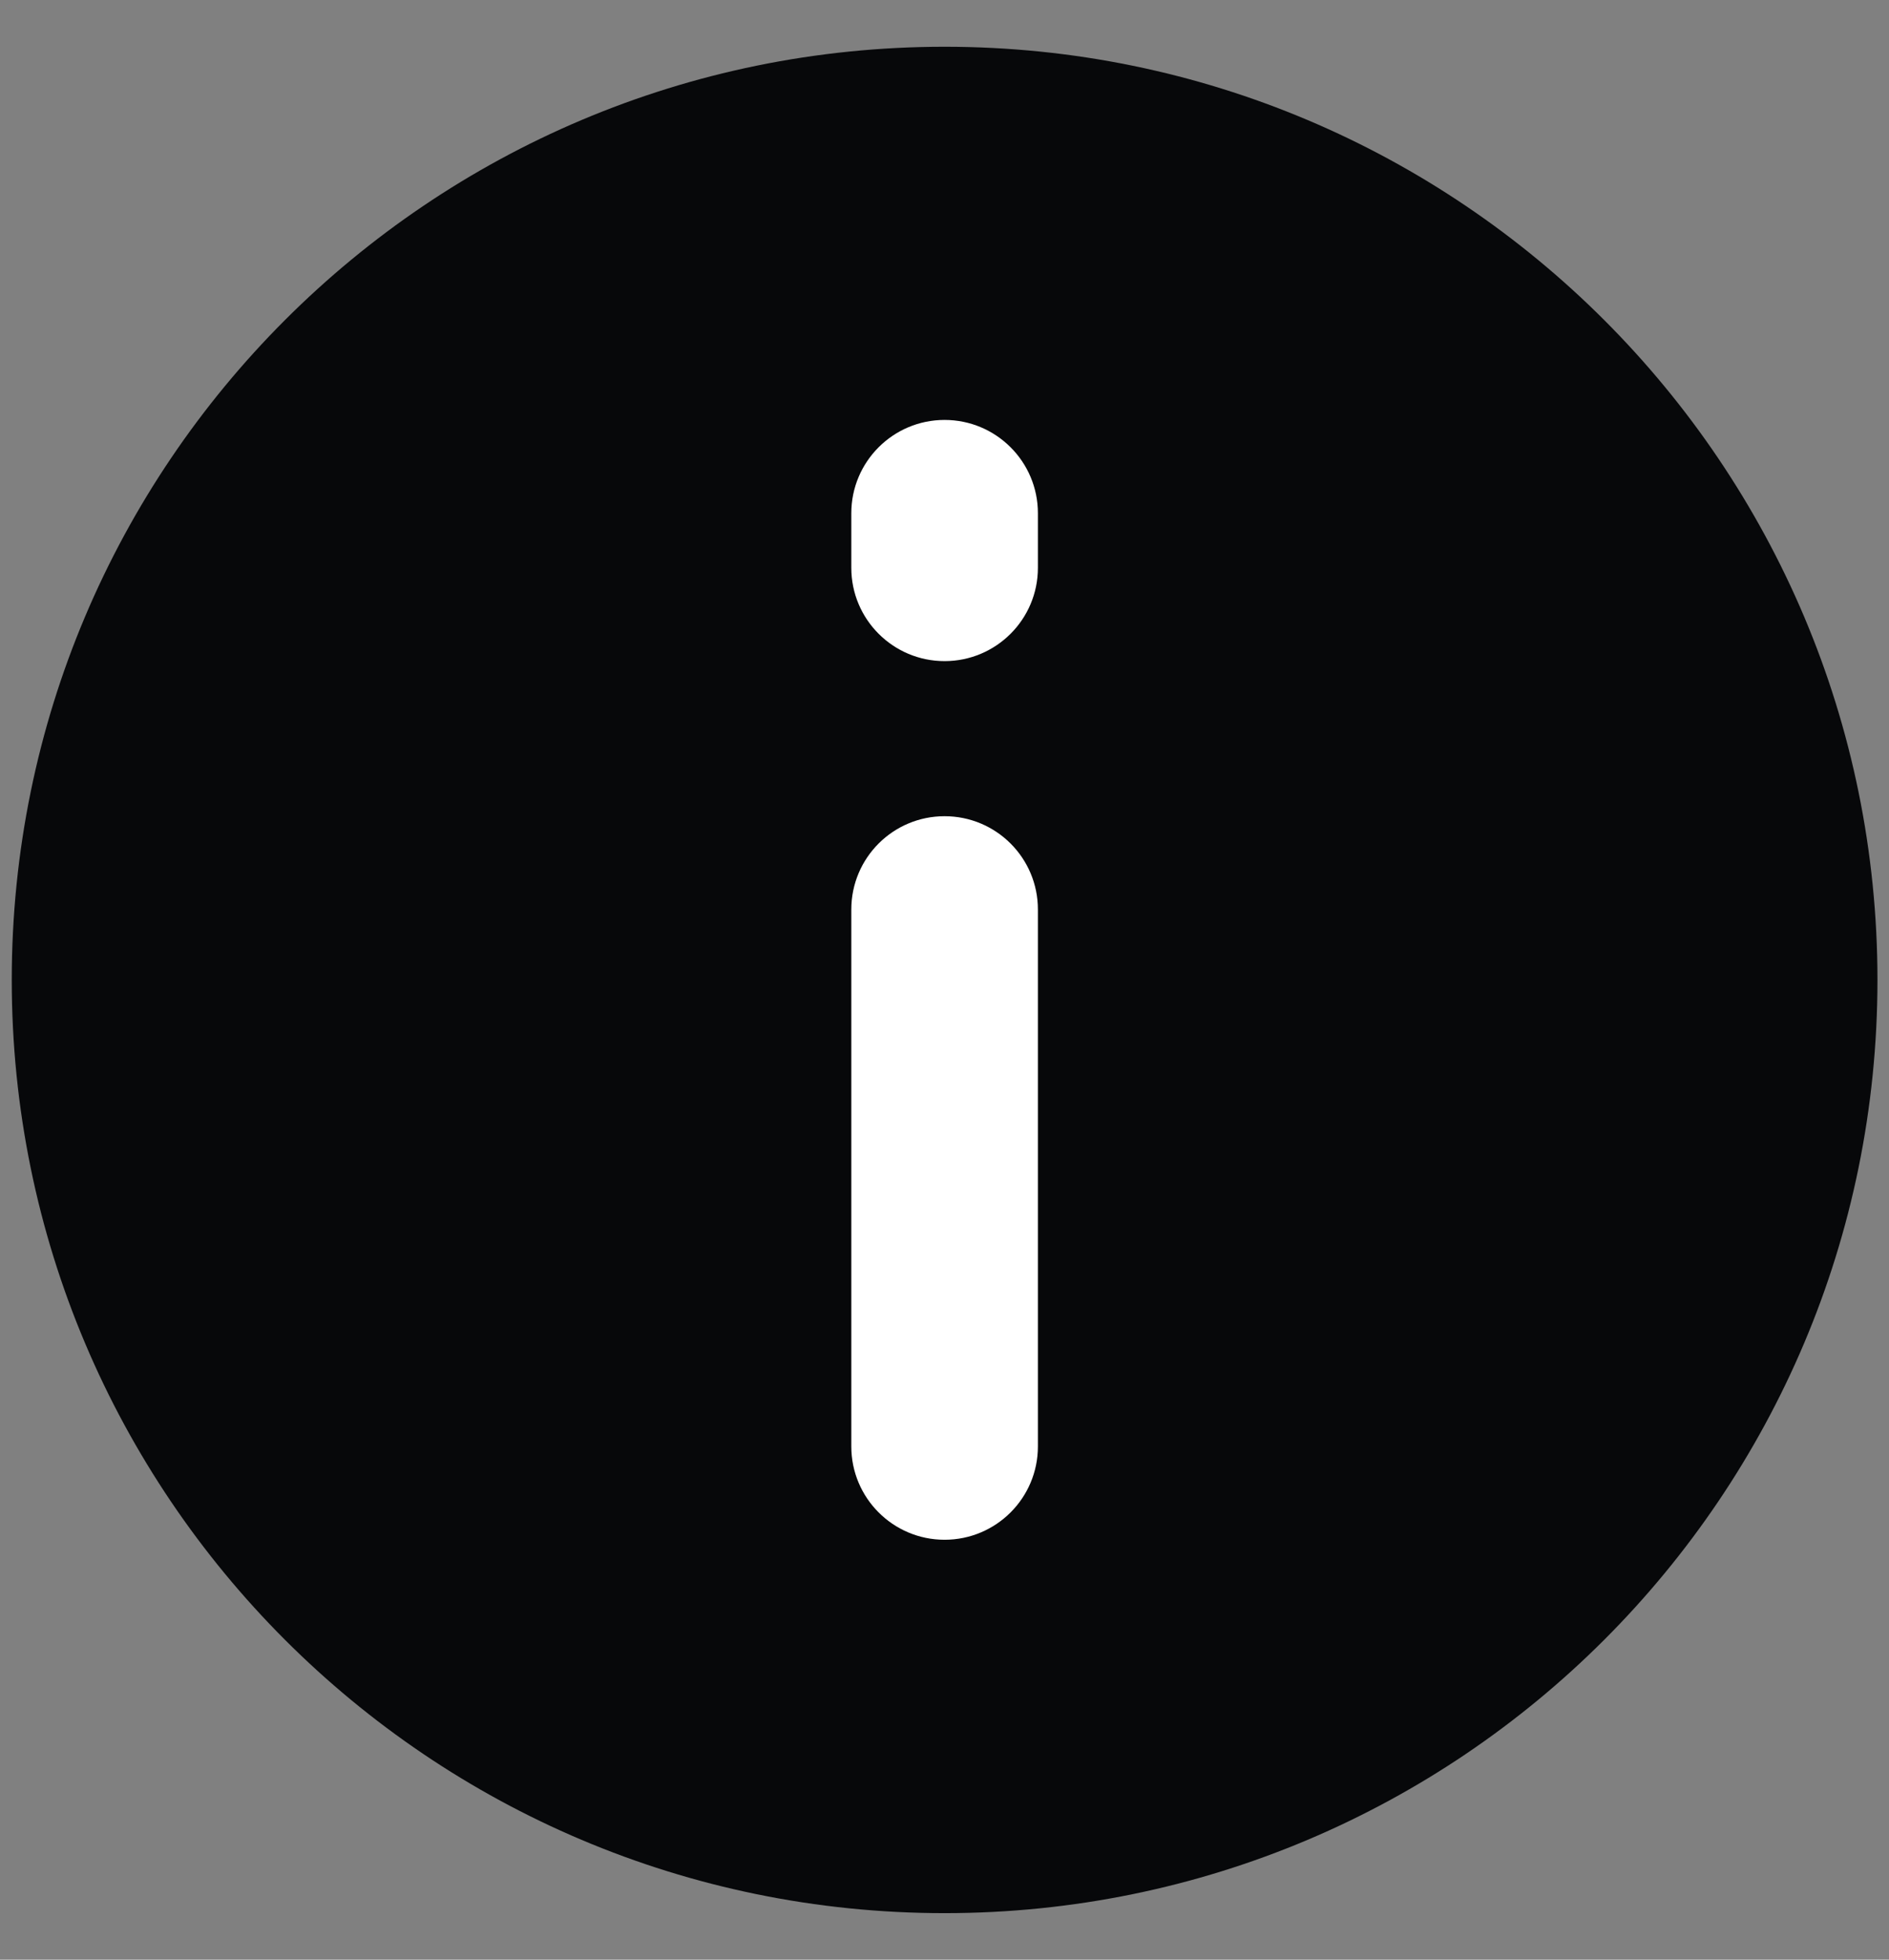 <svg width="27" height="28" viewBox="0 0 27 28" fill="none" xmlns="http://www.w3.org/2000/svg">
<rect x="0" y="0" width="27" height="28" fill="#808080" stroke="none"/>
<path d="M13.501 27.335C6.137 27.335 0.168 21.365 0.168 14.001C0.168 6.637 6.137 0.668 13.501 0.668C20.865 0.668 26.835 6.637 26.835 14.001C26.835 21.365 20.865 27.335 13.501 27.335Z" fill="#07080A"/>
<path d="M12.168 20.667V12.995C12.168 12.258 12.765 11.662 13.501 11.662C14.238 11.662 14.835 12.258 14.835 12.995V20.667C14.835 21.403 14.238 22 13.501 22C12.765 22 12.168 21.403 12.168 20.667Z" fill="white"/>
<path d="M12.168 8.113V7.333C12.168 6.597 12.765 6 13.501 6C14.238 6 14.835 6.597 14.835 7.333V8.113C14.835 8.849 14.238 9.446 13.501 9.446C12.765 9.446 12.168 8.849 12.168 8.113Z" fill="white"/>
</svg>
